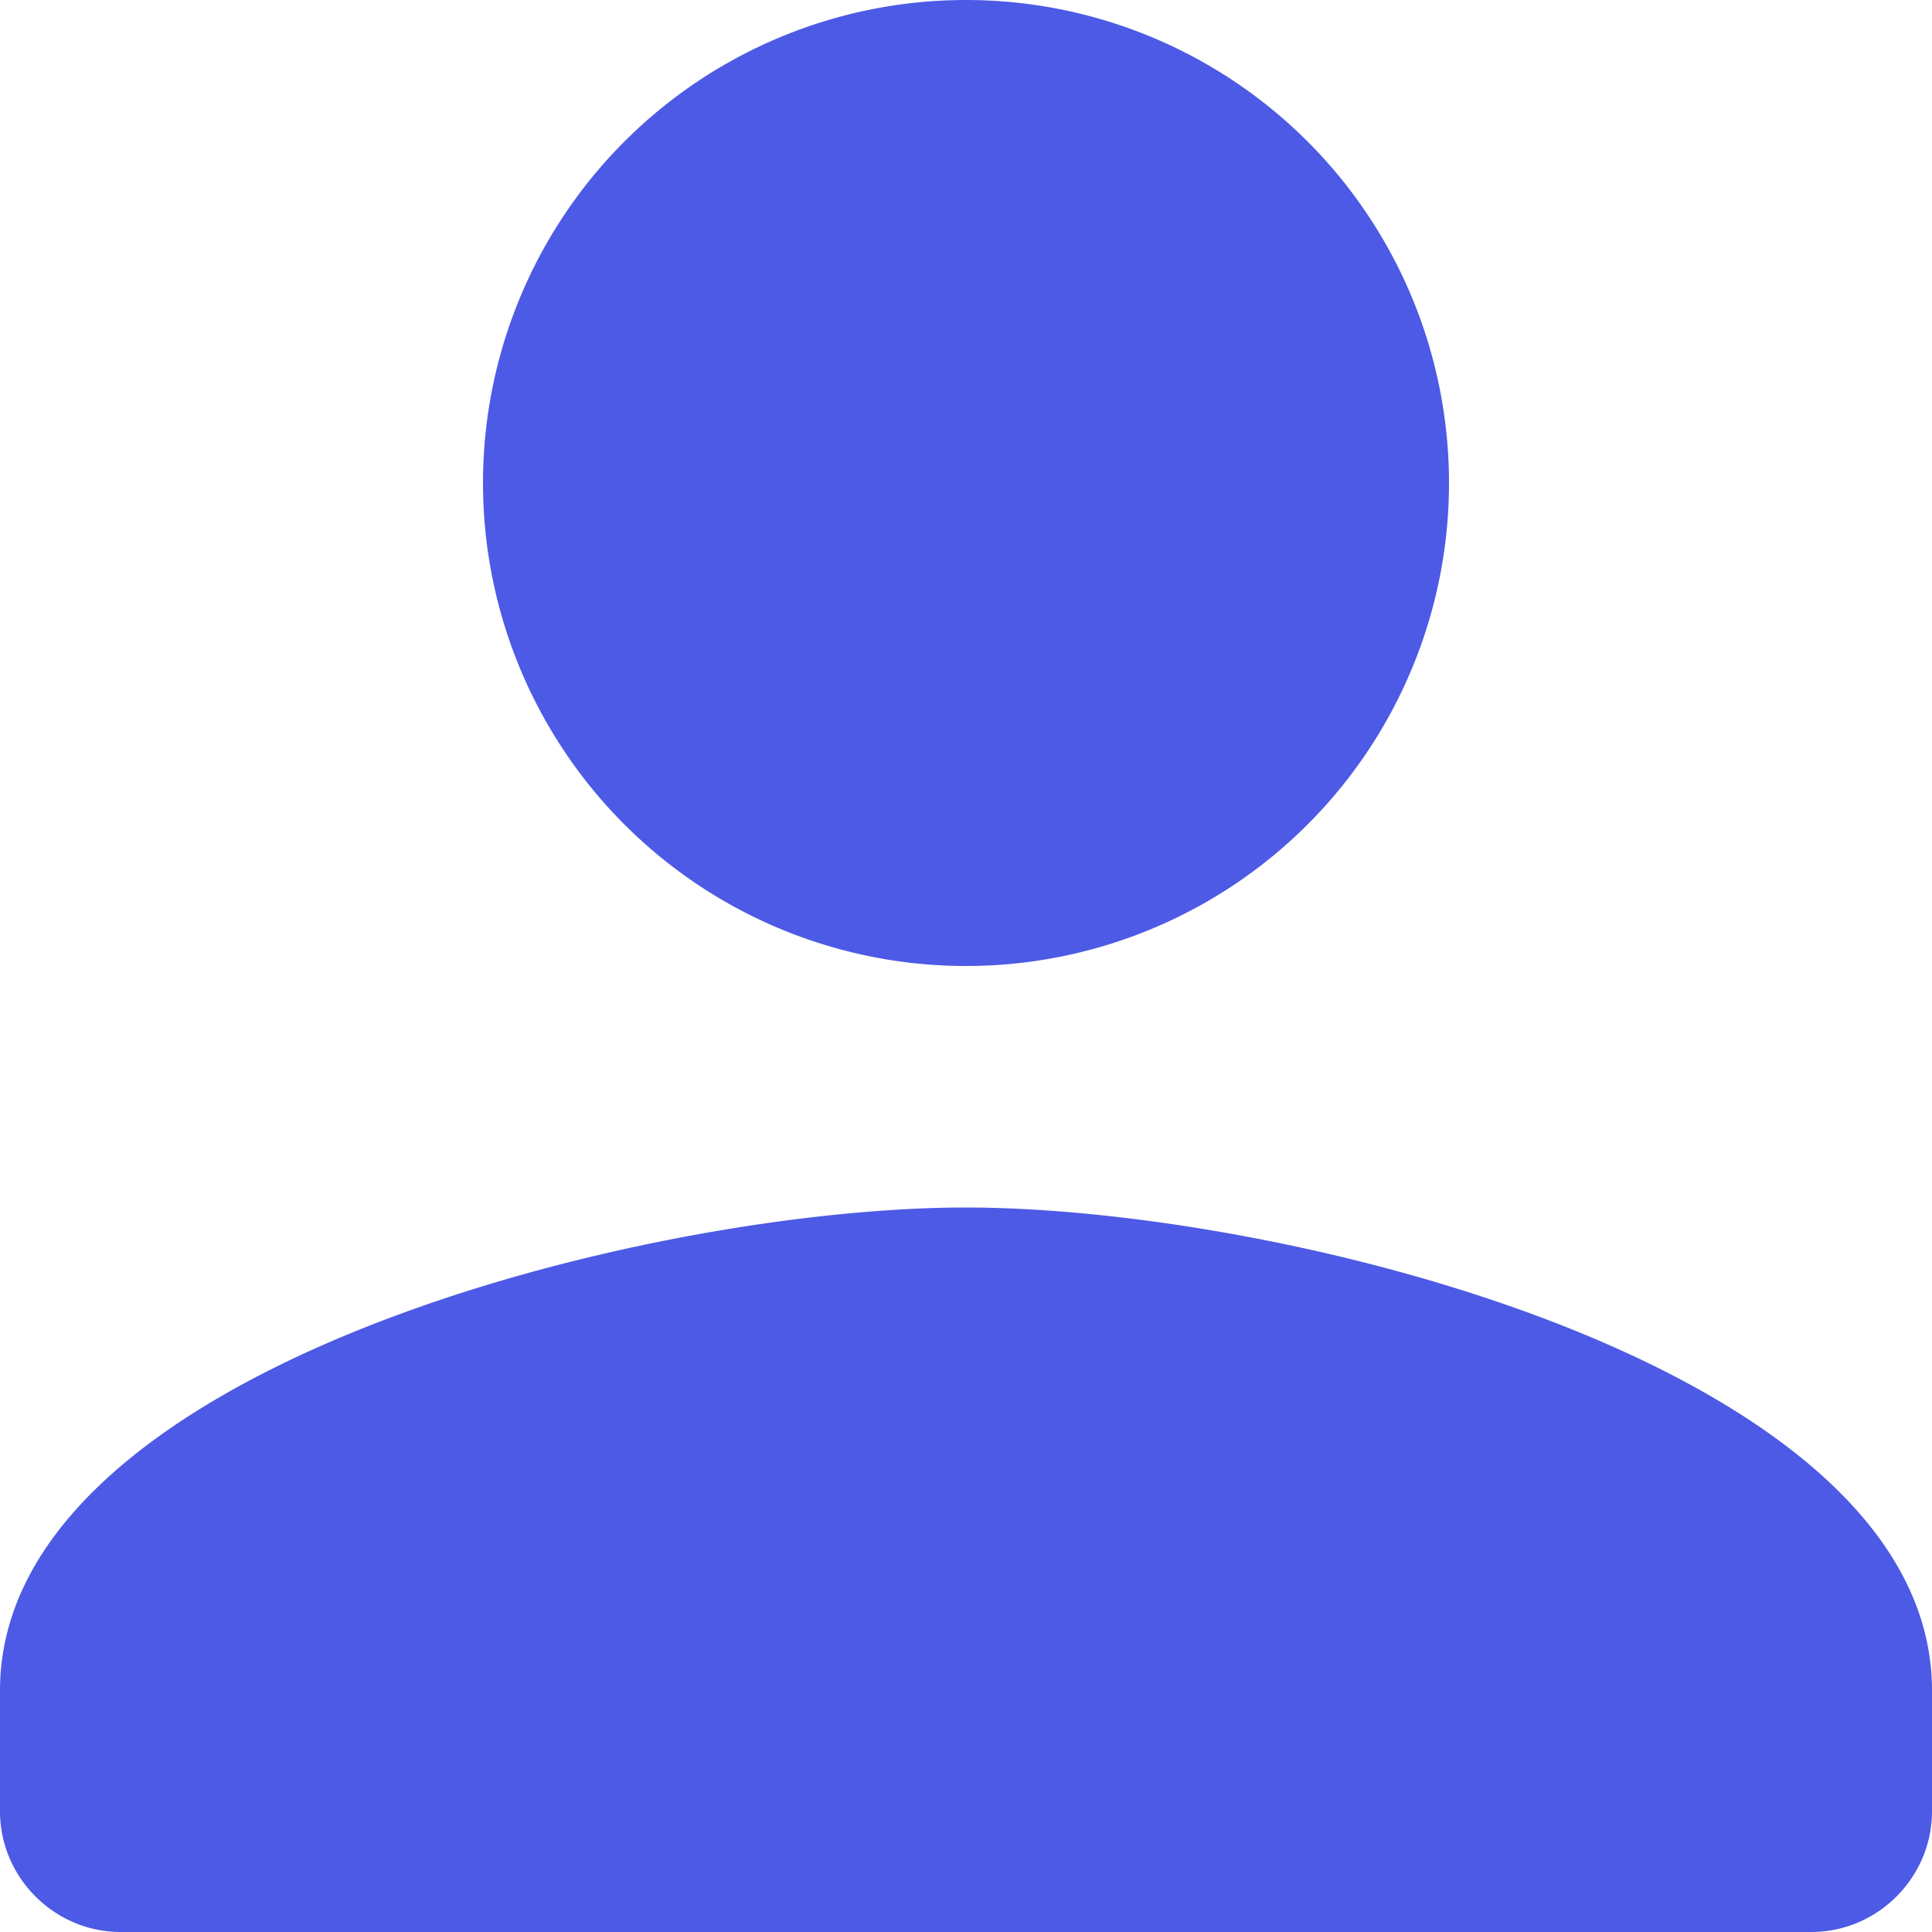 <svg width="12" height="12" fill="none" xmlns="http://www.w3.org/2000/svg">
  <path d="M6 6a3 3 0 1 0 0-6 3 3 0 1 0 0 6Zm0 1.5c-2.002 0-6 1.005-6 3v.75c0 .412.338.75.75.75h10.5c.412 0 .75-.338.75-.75v-.75c0-1.995-3.998-3-6-3Z" fill="#4D5AE5"/>
</svg>
